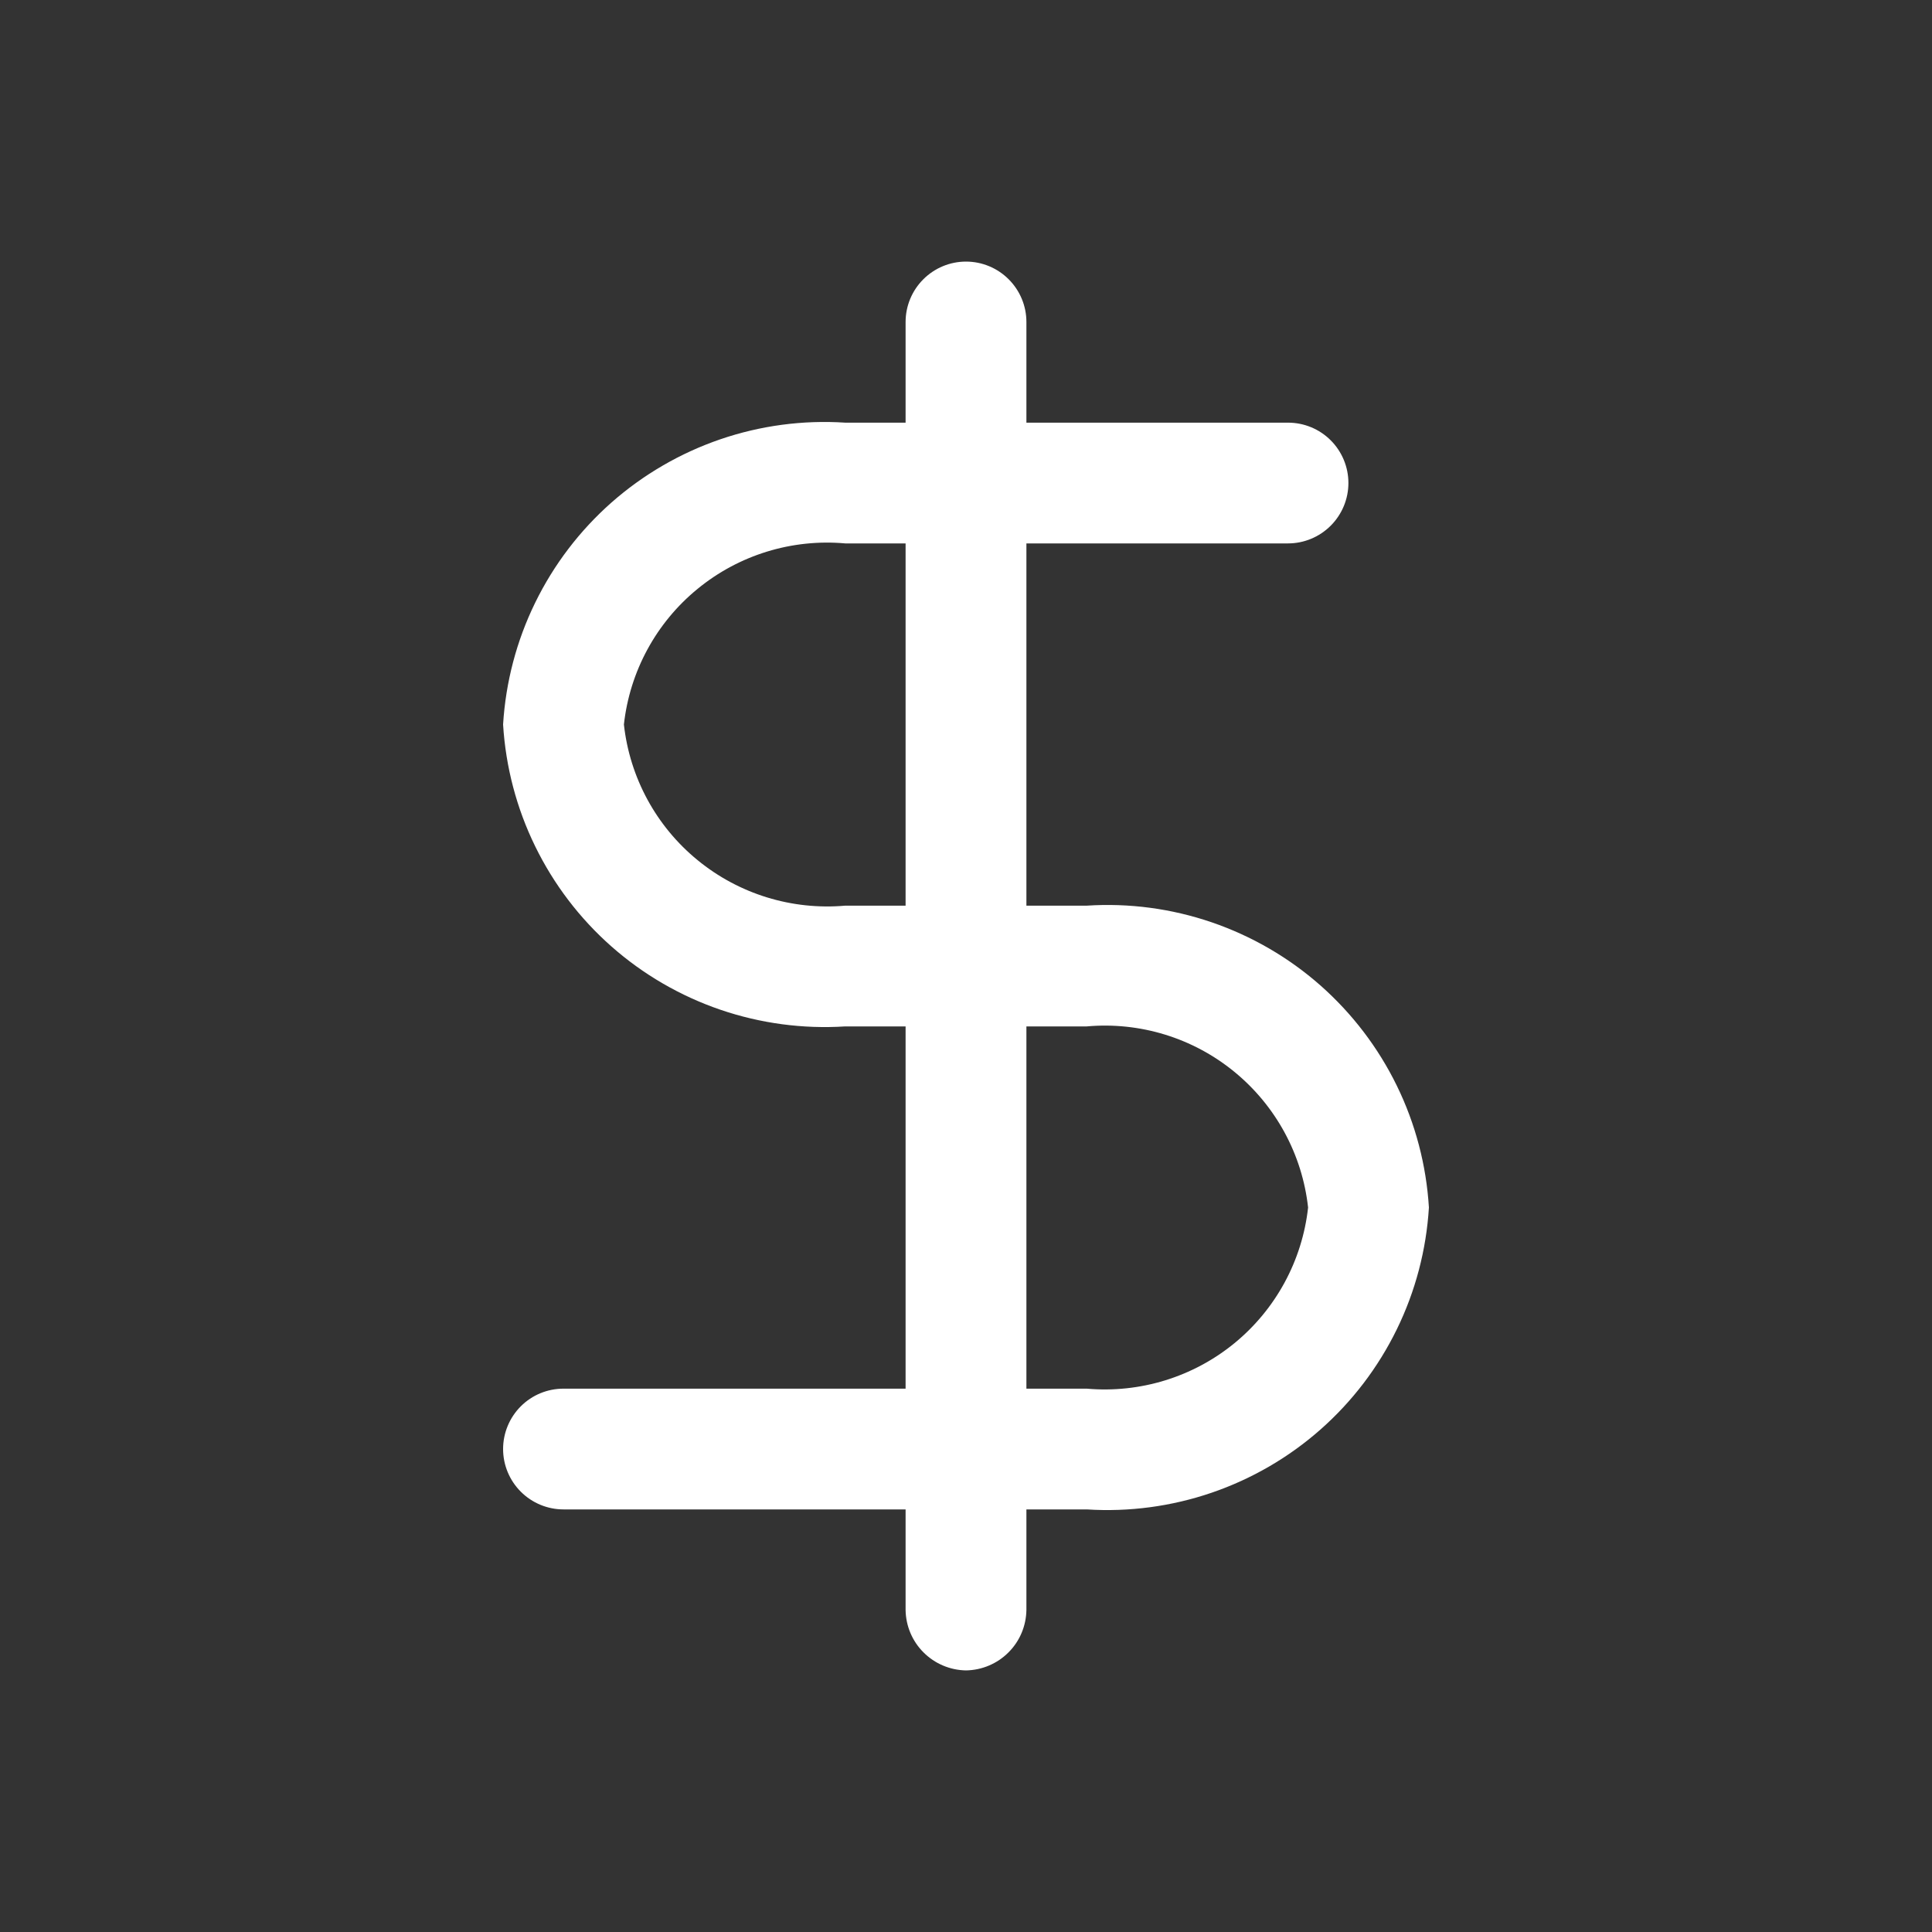 <svg width="30" height="30" viewBox="0 0 30 30" fill="none" xmlns="http://www.w3.org/2000/svg">
<rect x="0" y="0" width="30" height="30" fill="#333333" stroke="none"/>
<path d="M15 25.938C14.752 25.934 14.516 25.834 14.341 25.659C14.165 25.484 14.066 25.248 14.062 25V5C14.062 4.751 14.161 4.513 14.337 4.337C14.513 4.161 14.751 4.062 15 4.062C15.249 4.062 15.487 4.161 15.663 4.337C15.839 4.513 15.938 4.751 15.938 5V25C15.934 25.248 15.835 25.484 15.659 25.659C15.484 25.834 15.248 25.934 15 25.938Z" fill="white"/>
<path d="M16.875 23.438H8.75C8.501 23.438 8.263 23.339 8.087 23.163C7.911 22.987 7.812 22.749 7.812 22.5C7.812 22.252 7.911 22.013 8.087 21.837C8.263 21.661 8.501 21.563 8.75 21.563H16.875C17.702 21.636 18.525 21.383 19.167 20.858C19.81 20.332 20.221 19.575 20.312 18.75C20.221 17.925 19.81 17.169 19.167 16.643C18.525 16.117 17.702 15.864 16.875 15.938H13.125C12.468 15.98 11.809 15.892 11.186 15.679C10.564 15.466 9.989 15.133 9.495 14.697C9.002 14.262 8.599 13.733 8.31 13.141C8.021 12.55 7.852 11.907 7.812 11.25C7.852 10.593 8.021 9.95 8.31 9.359C8.599 8.767 9.002 8.239 9.495 7.803C9.989 7.368 10.564 7.034 11.186 6.821C11.809 6.608 12.468 6.52 13.125 6.563H20C20.249 6.563 20.487 6.661 20.663 6.837C20.839 7.013 20.938 7.251 20.938 7.5C20.938 7.749 20.839 7.987 20.663 8.163C20.487 8.339 20.249 8.438 20 8.438H13.125C12.298 8.364 11.475 8.617 10.833 9.143C10.19 9.668 9.779 10.425 9.688 11.25C9.779 12.075 10.19 12.832 10.833 13.357C11.475 13.883 12.298 14.136 13.125 14.063H16.875C17.532 14.02 18.191 14.108 18.814 14.321C19.436 14.534 20.011 14.867 20.505 15.303C20.998 15.739 21.401 16.267 21.69 16.859C21.979 17.45 22.148 18.093 22.188 18.75C22.148 19.407 21.979 20.05 21.69 20.641C21.401 21.233 20.998 21.762 20.505 22.197C20.011 22.633 19.436 22.966 18.814 23.179C18.191 23.392 17.532 23.48 16.875 23.438Z" fill="white"/>
</svg>
